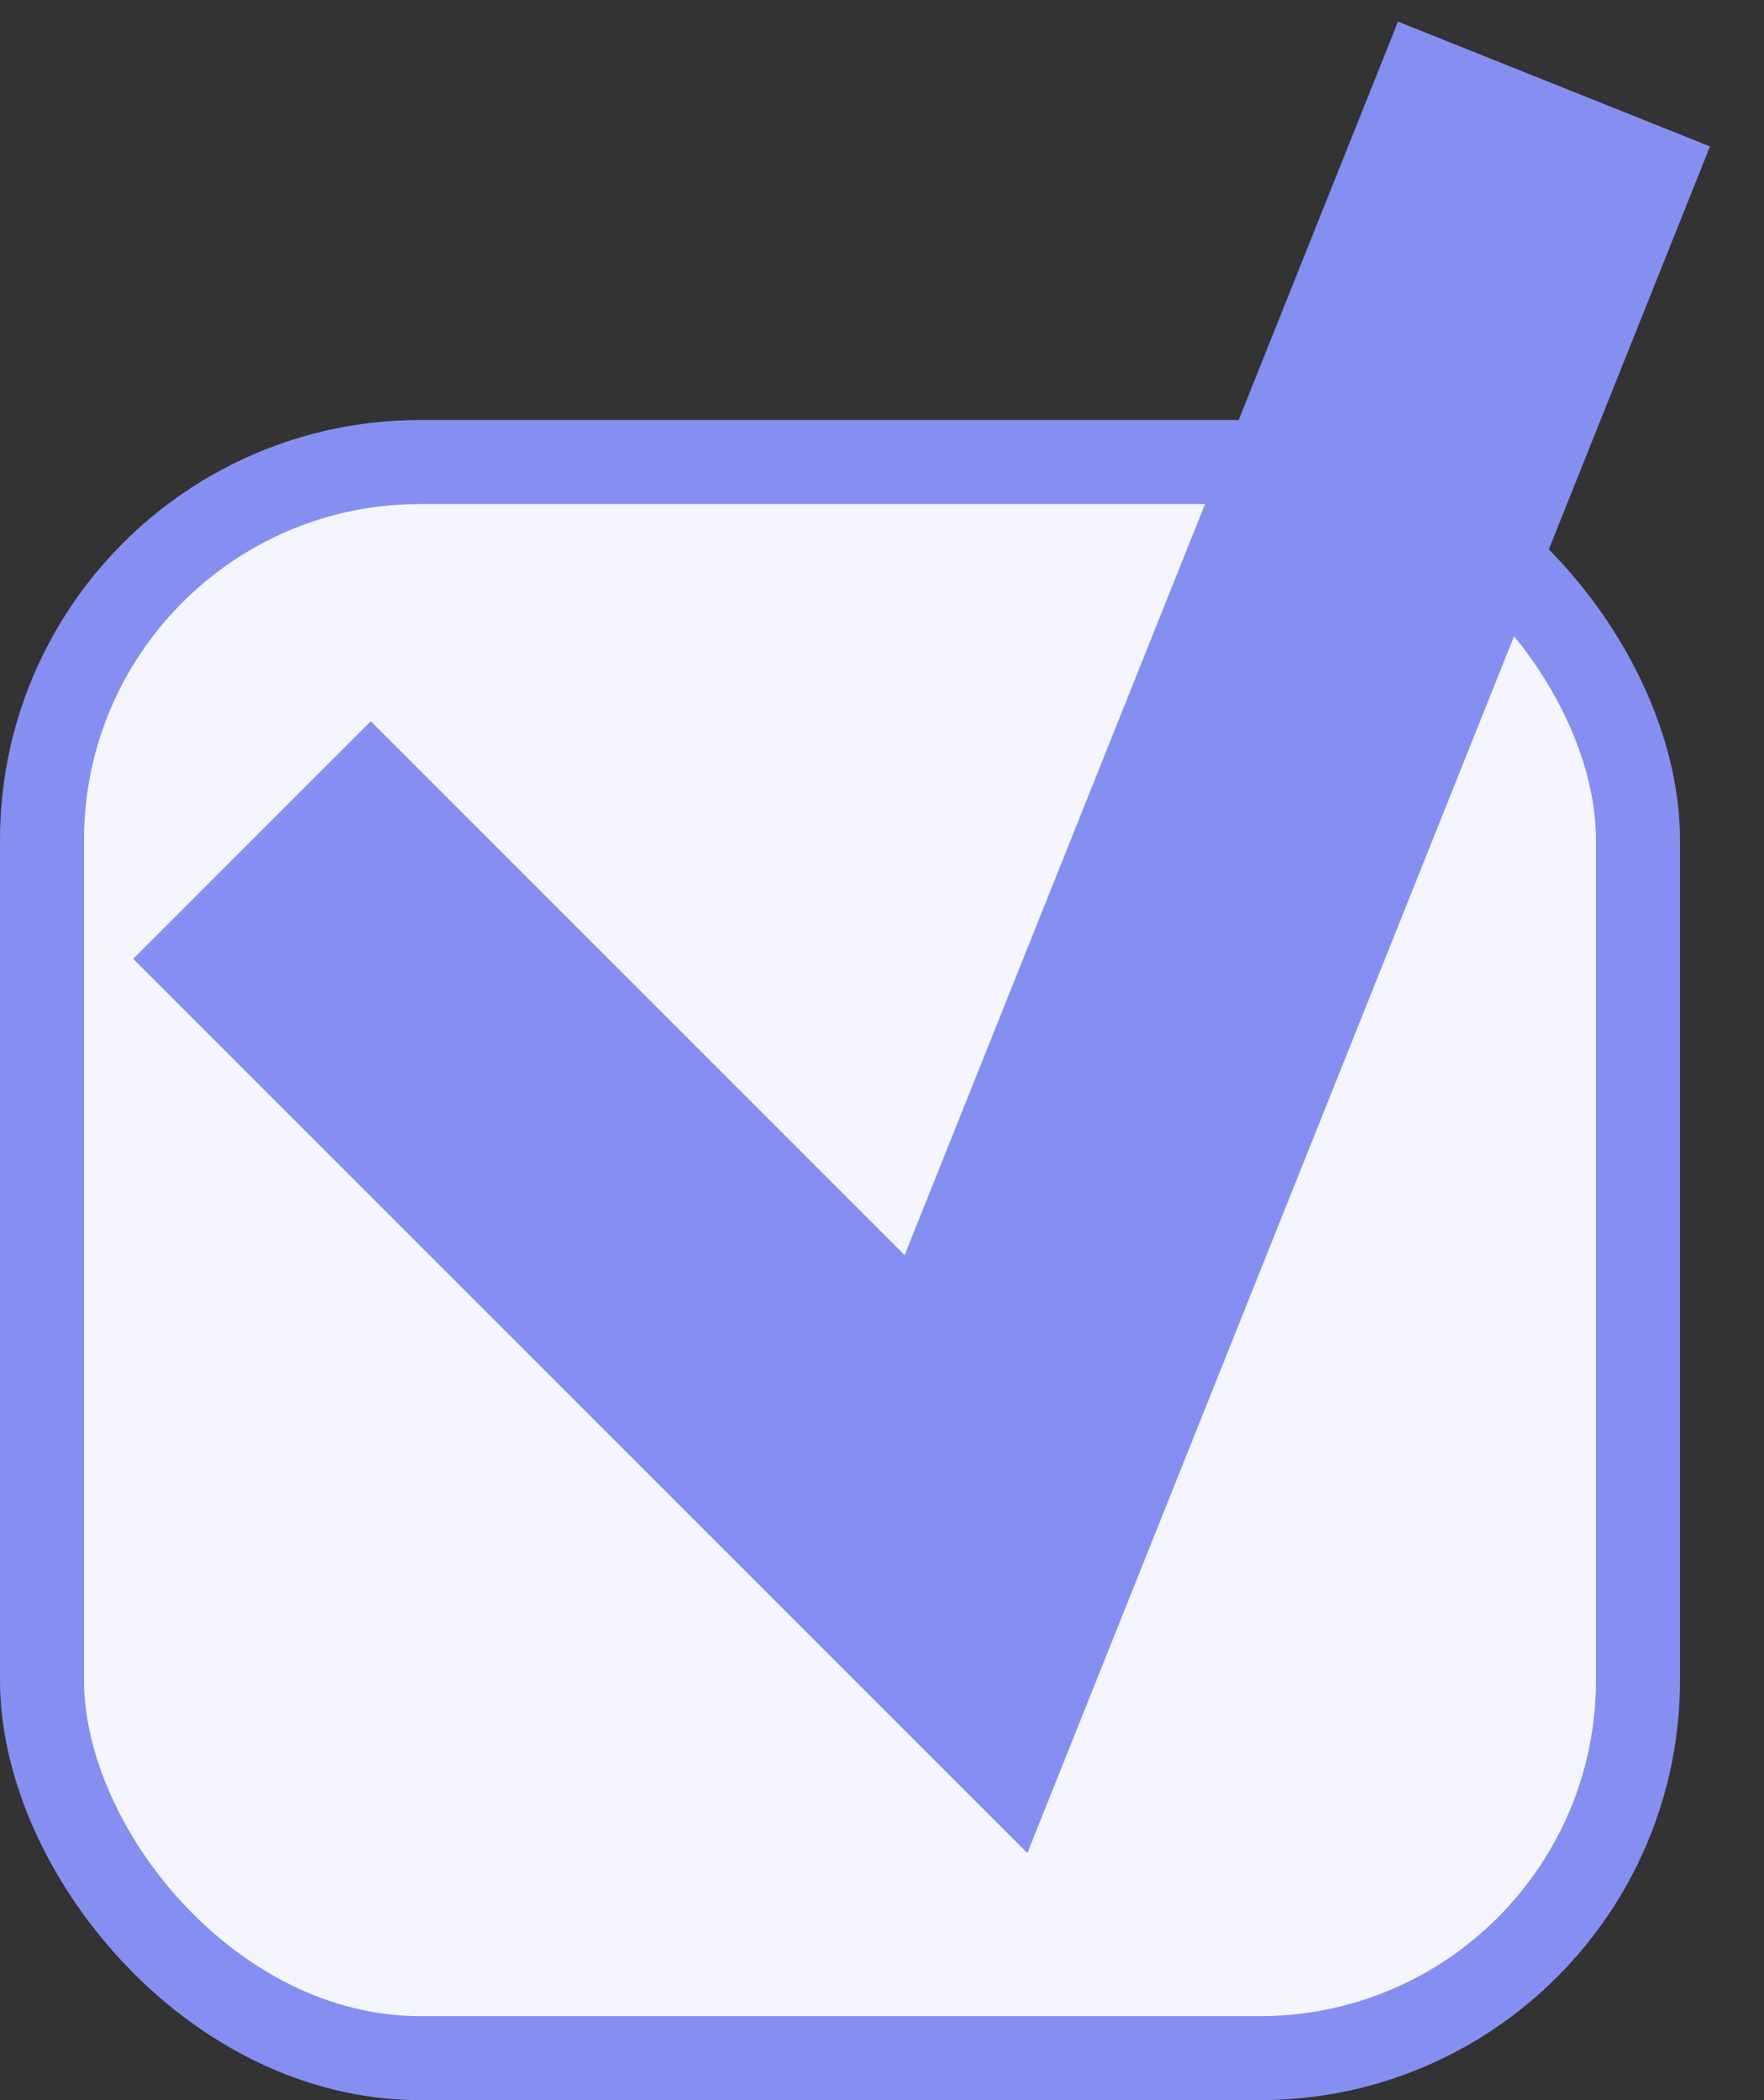 <svg width="21" height="25" viewBox="0 0 21 25" fill="none" xmlns="http://www.w3.org/2000/svg">
<rect x="0" y="0" width="21" height="25" fill="#333333" stroke="none"/>
<rect x="0.5" y="5.5" width="19" height="19" rx="4.5" fill="#F4F5FF" stroke="#858FF1"/>
<path d="M3 10L11.5 18.5L18.5 1" stroke="#858FF1" stroke-width="4"/>
</svg>
